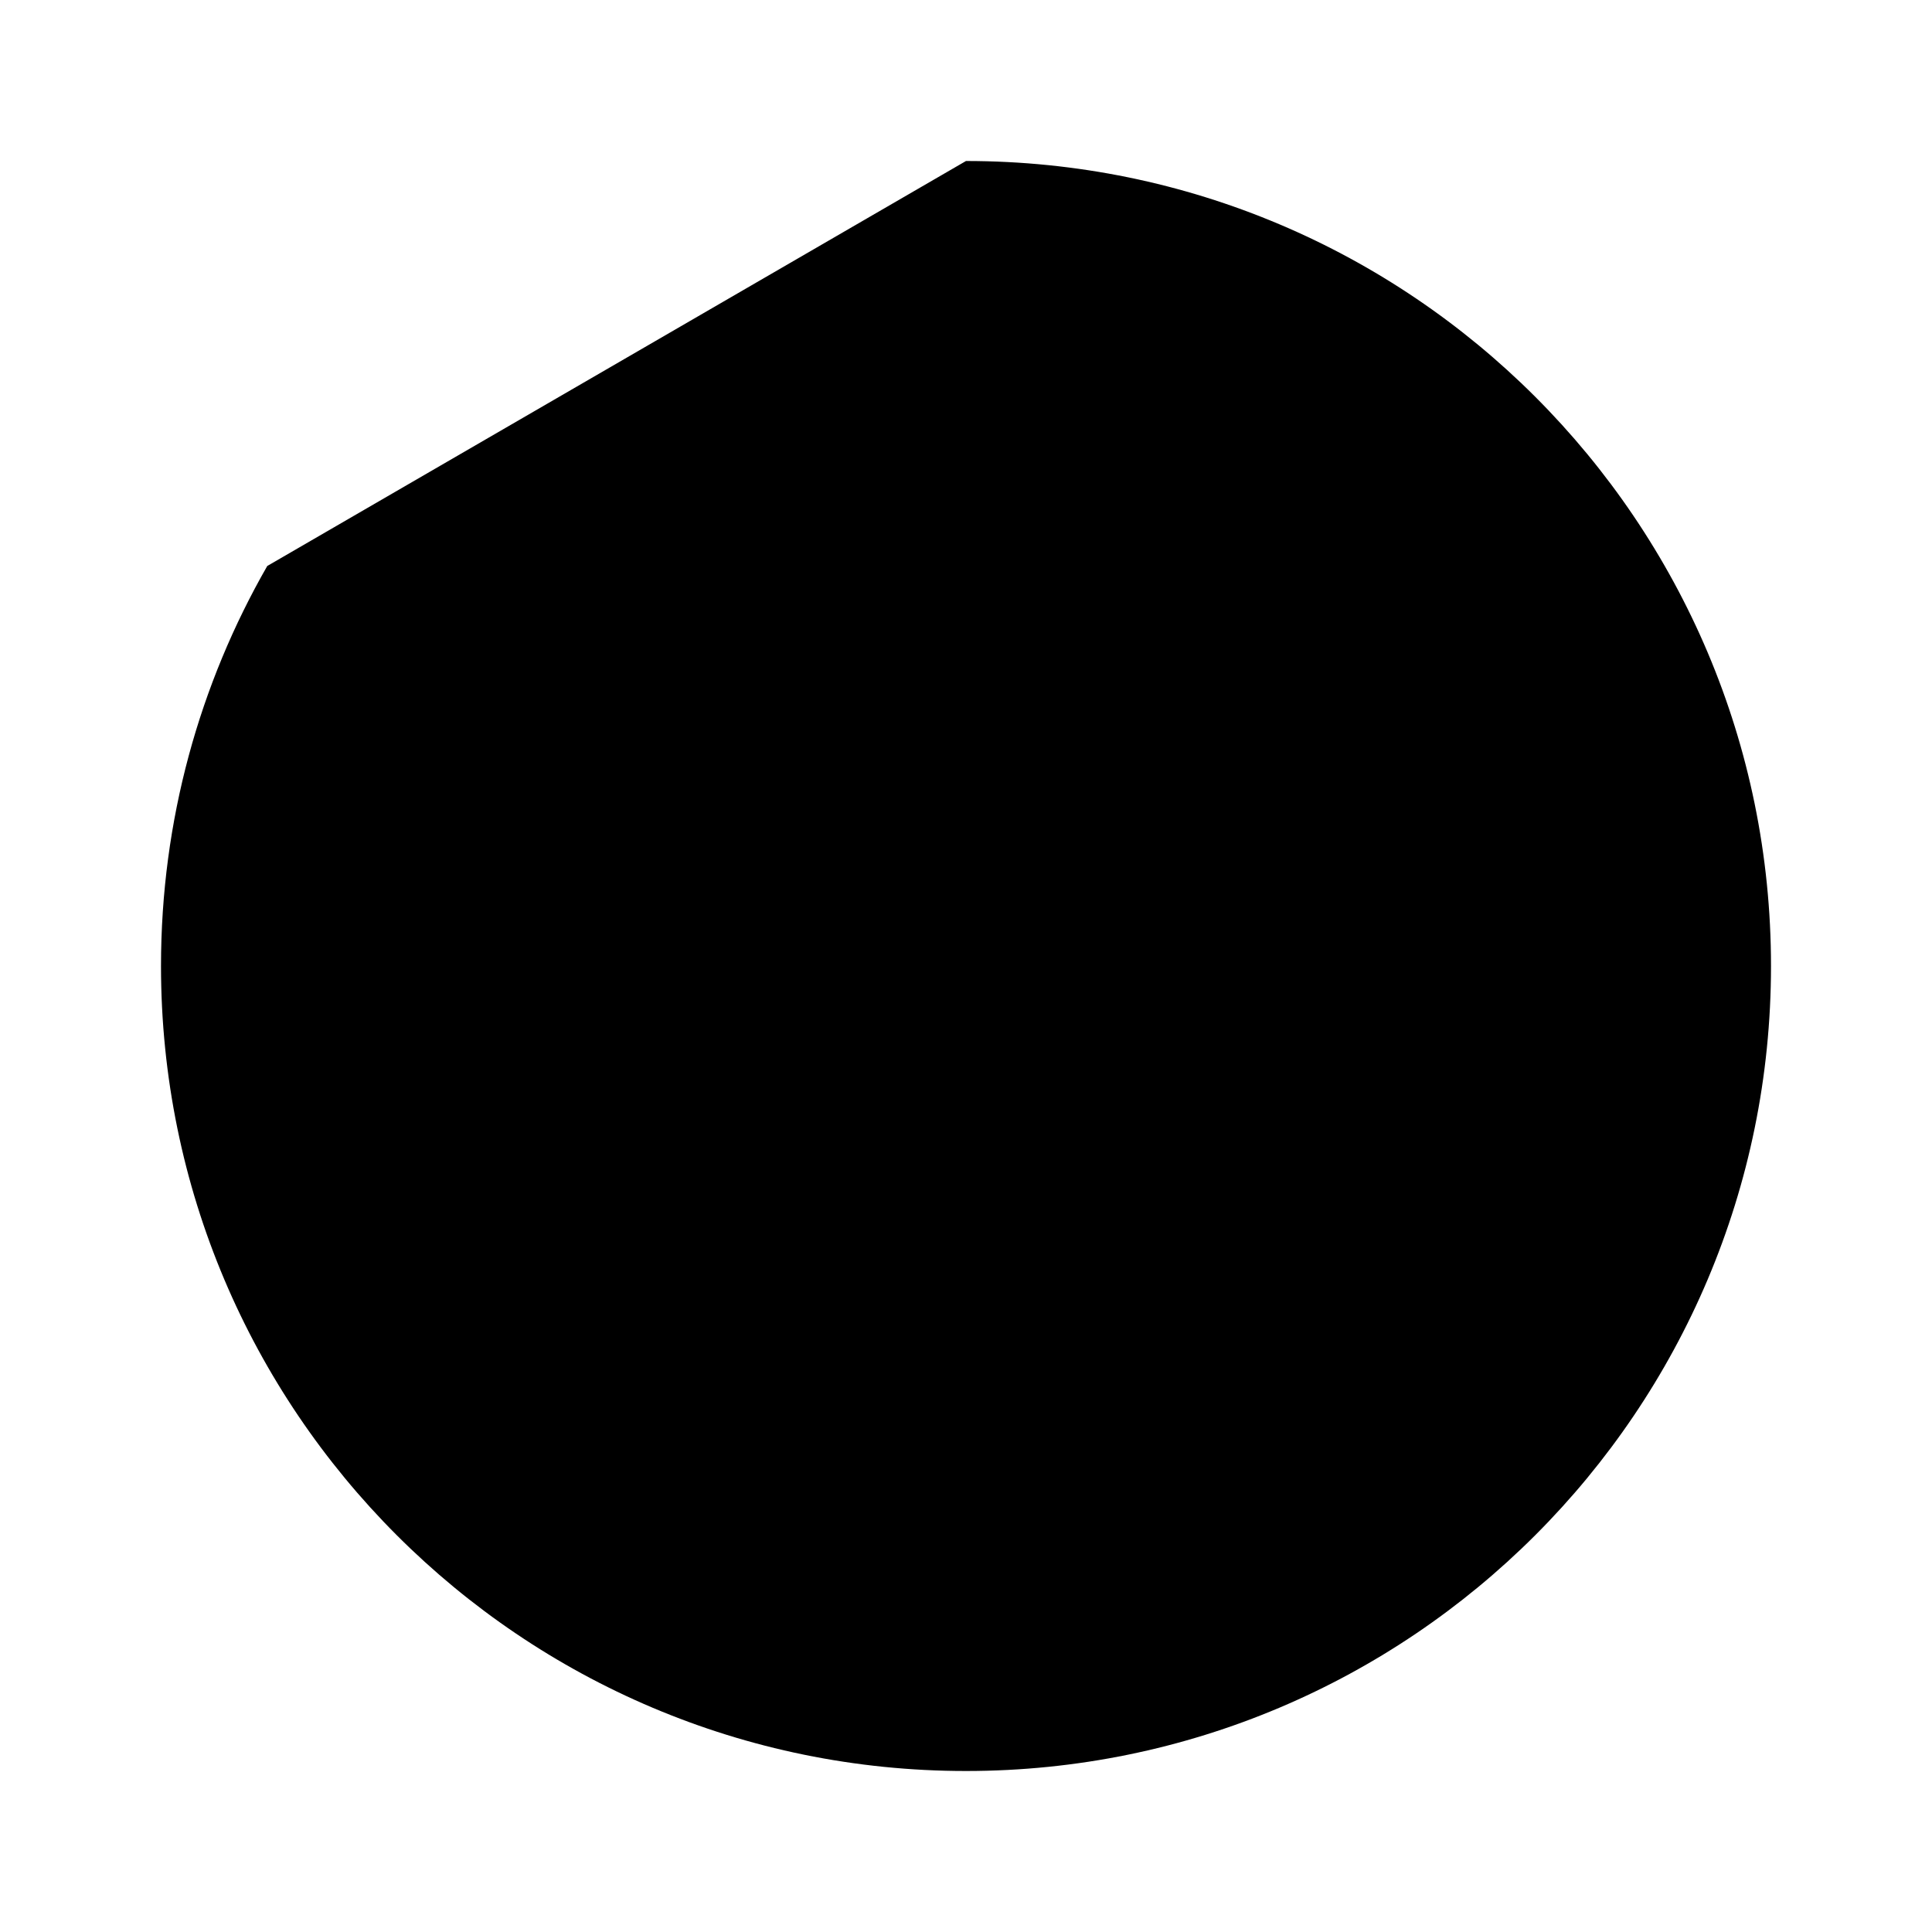 <svg xmlns="http://www.w3.org/2000/svg" viewBox="0 0 24 24"><path d="M12 2c5.523 0 10 4.477 10 10s-4.477 10-10 10S2 17.523 2 12c0-1.809.48-3.505 1.32-4.969"/><path d="M5 12a7 7 0 1 0 7-7"/><path d="M12 16a4 4 0 0 0 0-8"/></svg>